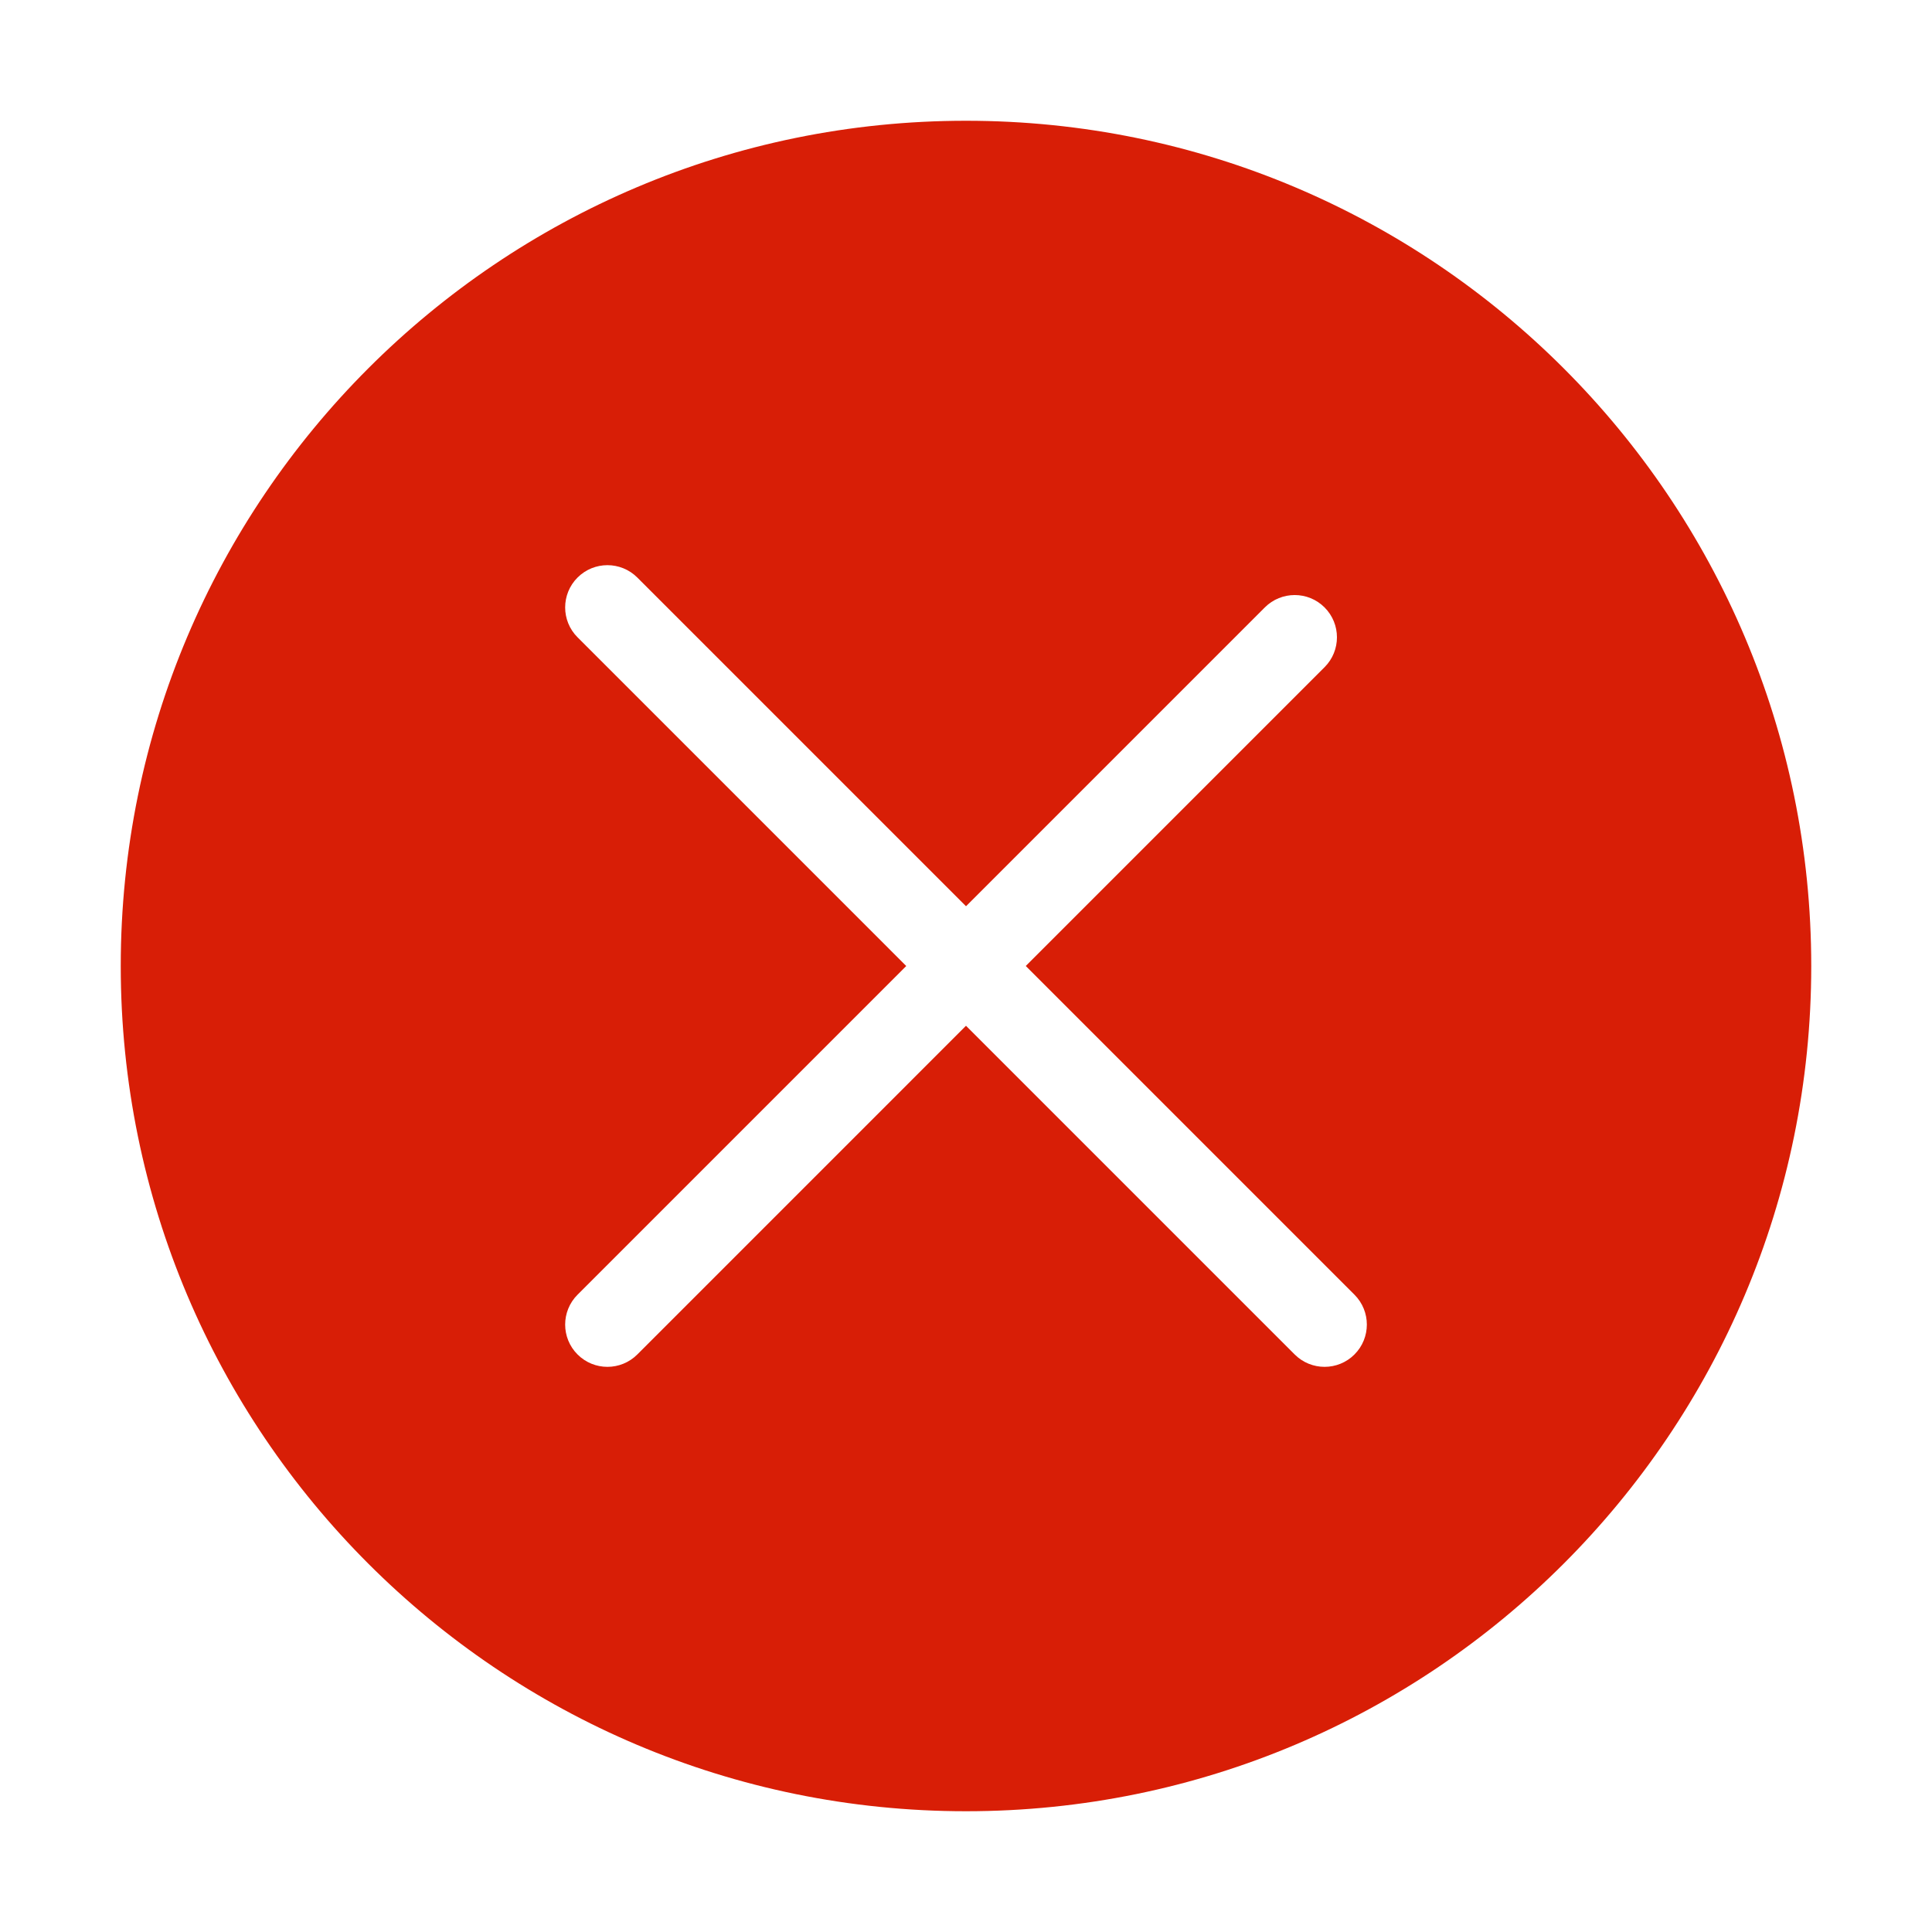<?xml version="1.0" standalone="no"?><!DOCTYPE svg PUBLIC "-//W3C//DTD SVG 1.1//EN" "http://www.w3.org/Graphics/SVG/1.1/DTD/svg11.dtd"><svg t="1562135033062" class="icon" viewBox="0 0 1024 1024" version="1.1" xmlns="http://www.w3.org/2000/svg" p-id="2092" xmlns:xlink="http://www.w3.org/1999/xlink" width="128" height="128"><defs><style type="text/css"></style></defs><path d="M511.998 64.005c-247.41 0-447.998 200.575-447.998 448 0 247.419 200.588 447.989 447.998 447.989 247.429 0 448.002-200.571 448.002-447.989 0-247.425-200.573-448-448.002-448z m205.897 653.889c-8.746 8.748-22.929 8.748-31.685 0L511.998 543.676 337.788 717.894c-8.747 8.748-22.929 8.748-31.677 0-8.753-8.747-8.753-22.927 0-31.677l174.214-174.215-174.214-174.219c-8.753-8.74-8.753-22.924 0-31.675 8.749-8.742 22.931-8.742 31.677 0l174.214 174.216 158.379-158.38c8.746-8.742 22.929-8.742 31.666 0 8.749 8.751 8.749 22.936 0 31.677L543.676 511.997l174.218 174.219c8.748 8.75 8.748 22.93 0 31.677z" p-id="2093" fill="#d81e06"></path></svg>
